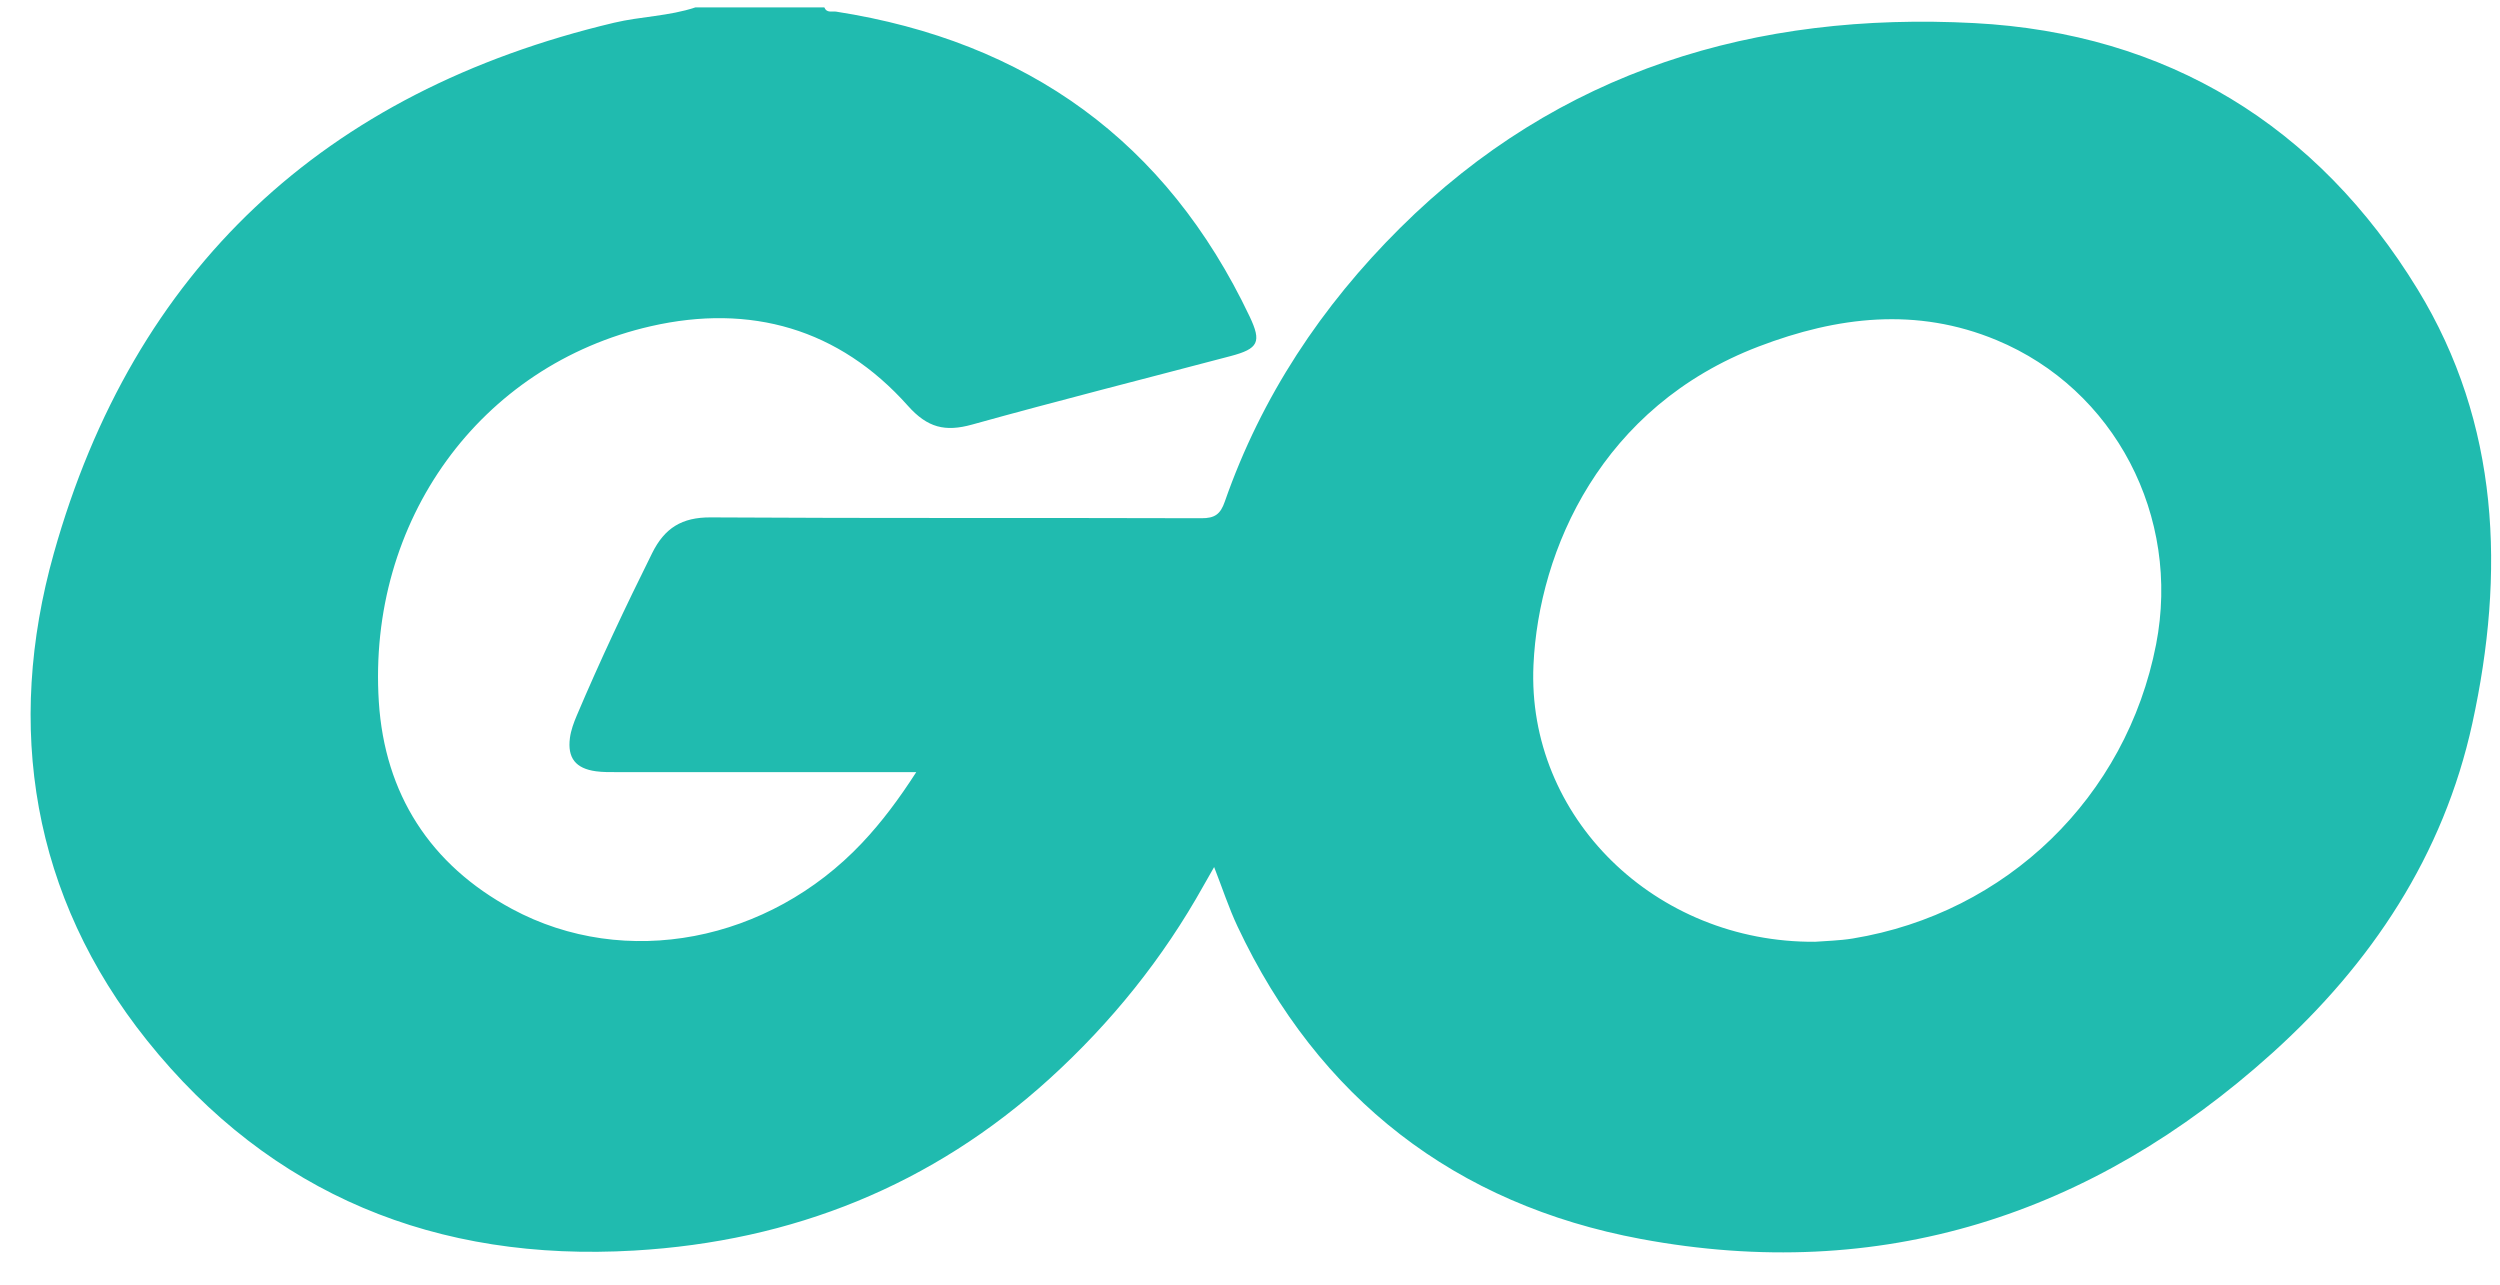 <svg width="72" height="37" viewBox="0 0 72 37" fill="none" xmlns="http://www.w3.org/2000/svg">
<path d="M20.024 0.214C21.263 0.214 22.502 0.214 23.741 0.214C23.808 0.382 23.963 0.317 24.081 0.335C29.581 1.194 33.589 4.065 35.987 9.11C36.34 9.852 36.245 10.043 35.443 10.255C32.961 10.91 30.472 11.539 27.999 12.227C27.22 12.444 26.712 12.321 26.146 11.685C24.162 9.459 21.609 8.742 18.748 9.394C13.823 10.517 10.579 15.002 10.91 20.211C11.079 22.862 12.387 24.907 14.744 26.177C18.009 27.936 22.137 27.127 24.825 24.279C25.399 23.671 25.891 23.009 26.388 22.238C26.074 22.238 25.87 22.238 25.666 22.238C23.038 22.238 20.41 22.238 17.782 22.237C17.576 22.237 17.367 22.241 17.164 22.213C16.579 22.133 16.338 21.831 16.414 21.251C16.443 21.033 16.523 20.816 16.609 20.612C17.281 19.027 18.016 17.472 18.782 15.93C19.14 15.208 19.637 14.896 20.467 14.901C25.178 14.93 29.89 14.91 34.602 14.925C34.987 14.926 35.148 14.81 35.274 14.447C36.329 11.423 38.062 8.812 40.321 6.568C44.895 2.021 50.572 0.335 56.859 0.665C62.408 0.956 66.743 3.616 69.628 8.334C71.996 12.207 72.148 16.5 71.203 20.833C70.373 24.635 68.295 27.756 65.437 30.332C60.251 35.007 54.158 36.969 47.256 35.682C41.924 34.687 37.977 31.646 35.639 26.678C35.387 26.142 35.203 25.574 34.967 24.971C34.847 25.181 34.754 25.341 34.664 25.503C33.495 27.599 32.009 29.446 30.235 31.06C26.844 34.144 22.819 35.75 18.268 36.016C12.589 36.348 7.802 34.423 4.236 29.966C0.91 25.808 0.148 20.926 1.549 15.94C3.85 7.745 9.34 2.636 17.685 0.655C18.459 0.471 19.265 0.467 20.024 0.214ZM52.276 27.123C52.576 27.098 52.972 27.092 53.359 27.029C57.792 26.301 61.24 22.955 62.095 18.561C62.814 14.87 60.905 11.208 57.498 9.794C55.198 8.839 52.92 9.114 50.656 9.977C46.126 11.704 44.316 15.823 44.164 19.151C43.965 23.53 47.668 27.159 52.276 27.123Z" fill="#20BBAF"/>
</svg>
